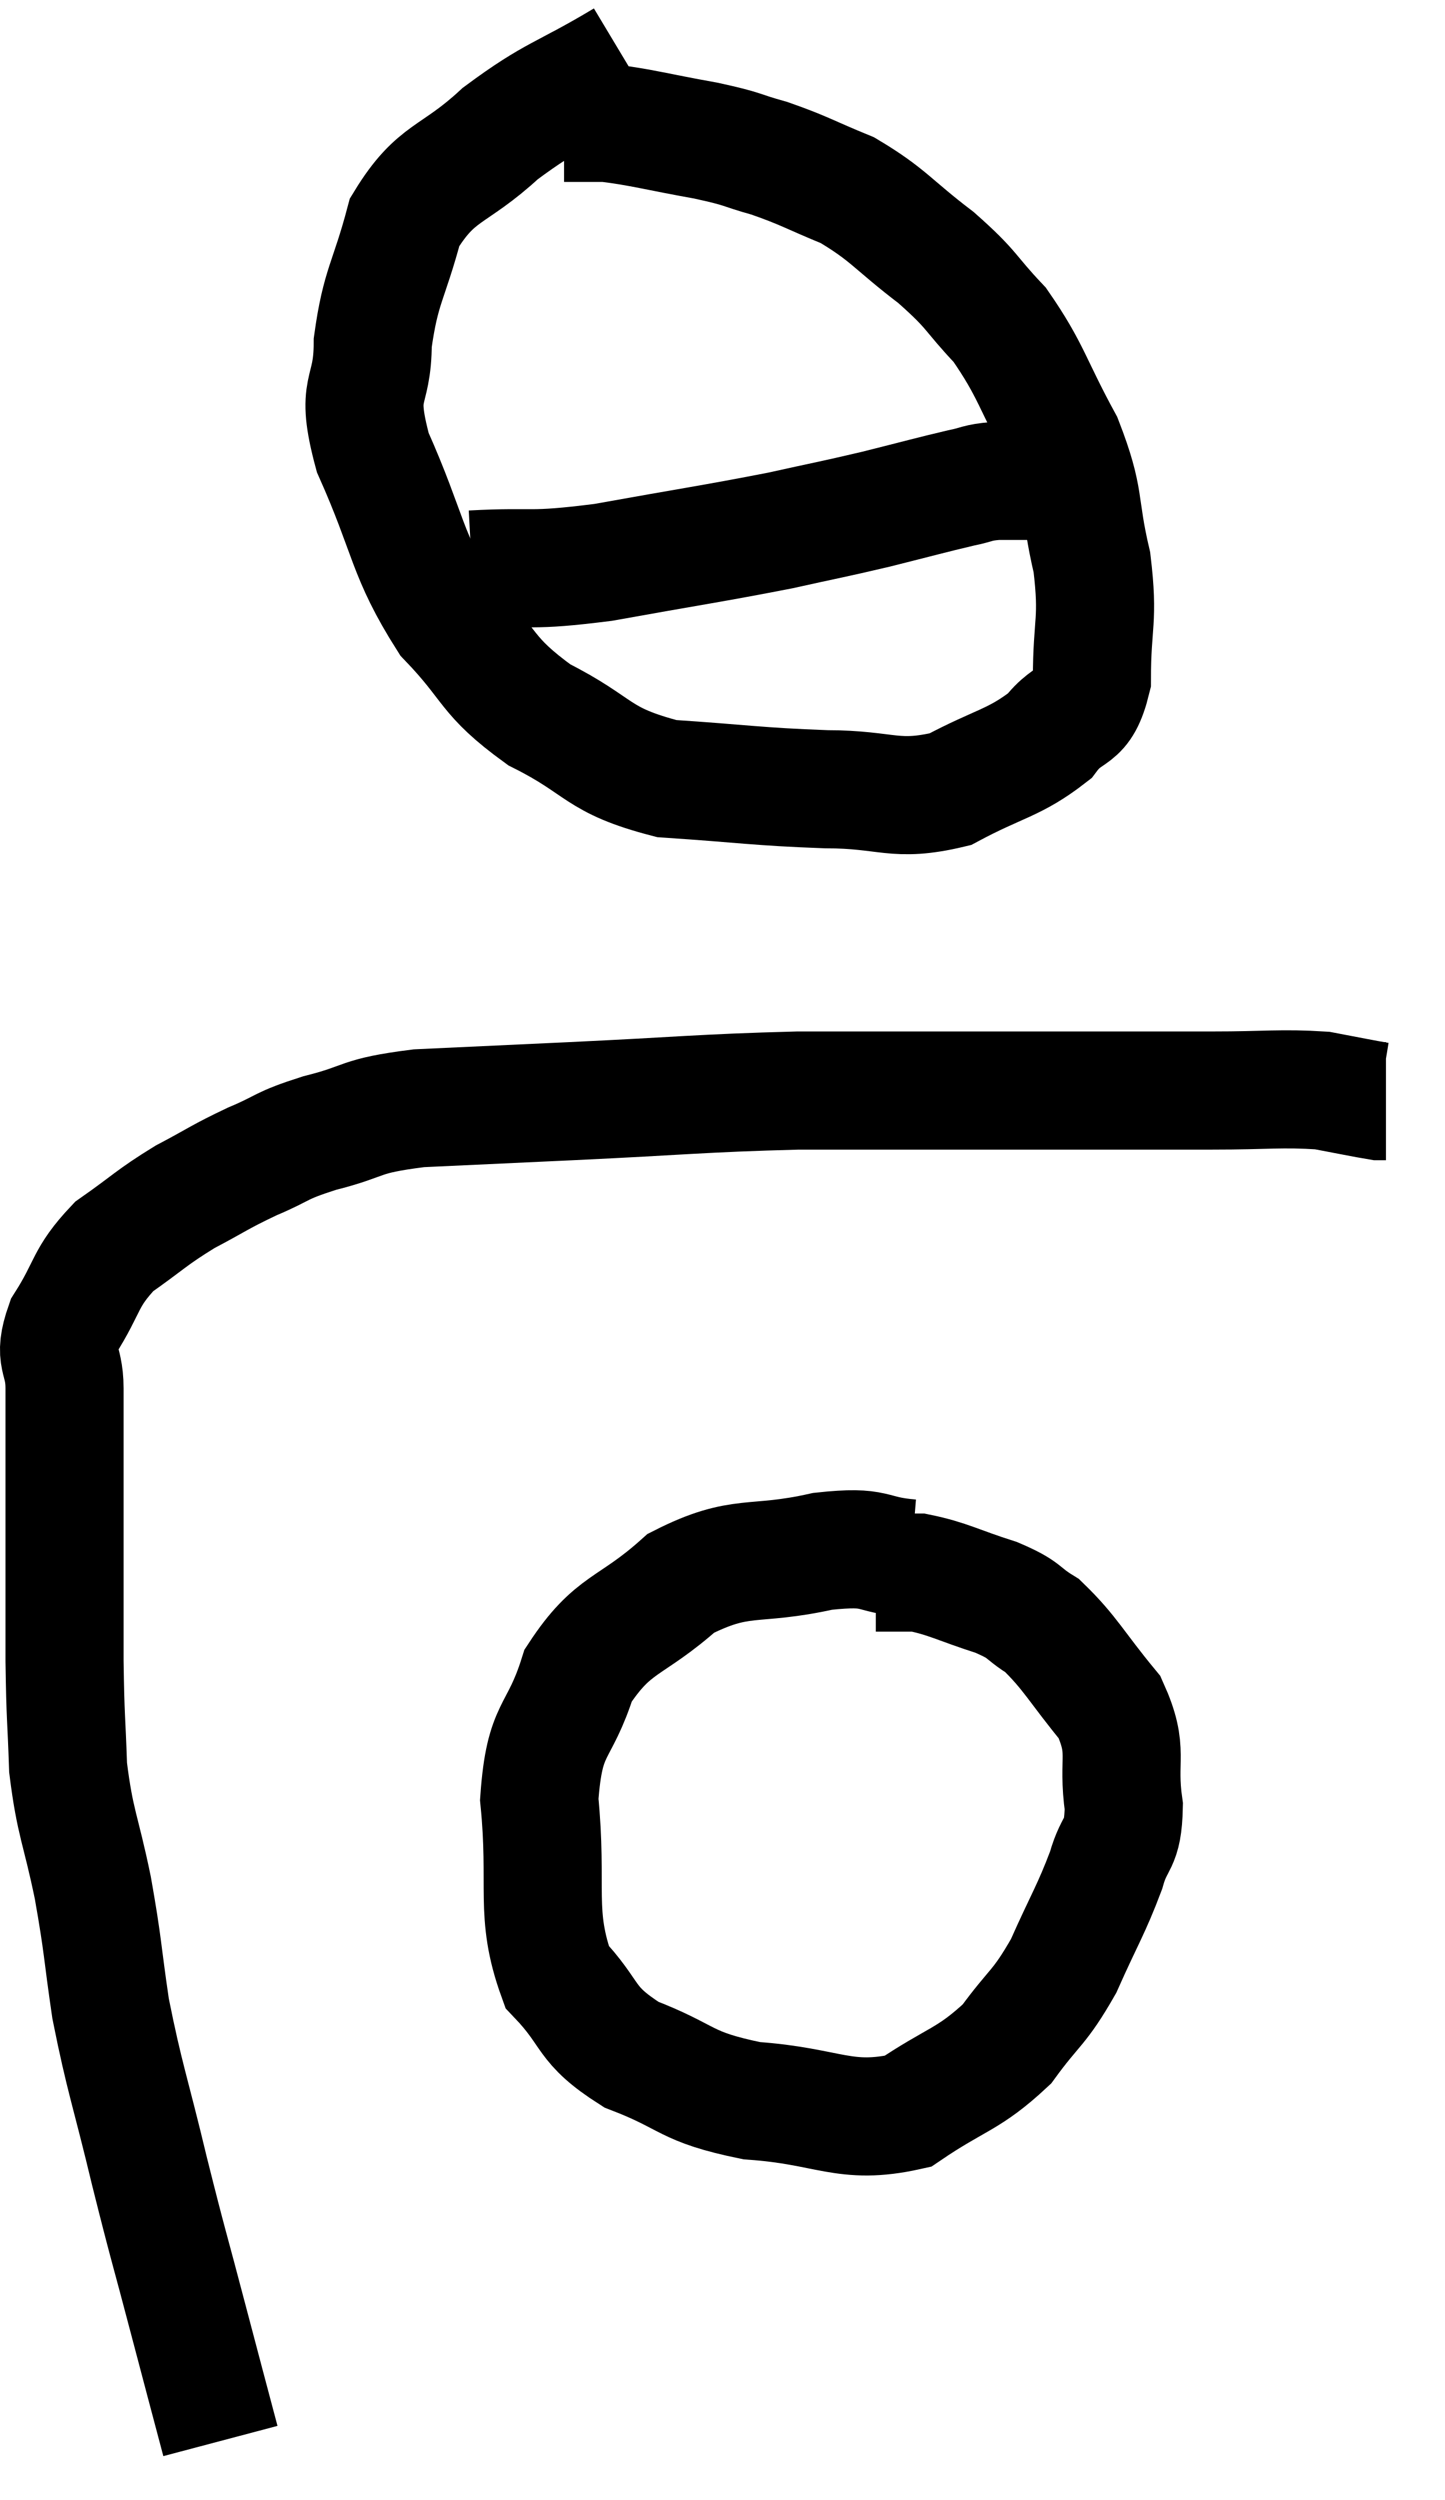 <svg xmlns="http://www.w3.org/2000/svg" viewBox="9.287 2.66 24.473 42.32" width="24.473" height="42.32"><path d="M 13.02 43.98 C 12.75 42.96, 12.78 43.08, 12.48 41.94 C 12.15 40.68, 12.15 40.74, 11.82 39.42 C 11.49 38.04, 11.4 37.86, 11.16 36.66 C 11.01 35.64, 11.04 35.64, 10.86 34.62 C 10.65 33.6, 10.56 33.54, 10.44 32.58 C 10.41 31.68, 10.395 31.8, 10.38 30.78 C 10.38 29.64, 10.38 29.43, 10.38 28.5 C 10.38 27.78, 10.38 27.645, 10.38 27.06 C 10.38 26.61, 10.38 26.655, 10.38 26.16 C 10.38 25.62, 10.17 25.68, 10.38 25.08 C 10.8 24.42, 10.71 24.3, 11.22 23.76 C 11.82 23.34, 11.835 23.28, 12.42 22.92 C 12.99 22.62, 12.99 22.59, 13.56 22.32 C 14.13 22.08, 13.995 22.065, 14.7 21.84 C 15.54 21.63, 15.315 21.555, 16.38 21.42 C 17.67 21.36, 17.355 21.375, 18.96 21.3 C 20.88 21.21, 21.12 21.165, 22.8 21.12 C 24.24 21.12, 24.555 21.12, 25.68 21.12 C 26.49 21.12, 26.265 21.12, 27.3 21.12 C 28.56 21.12, 28.725 21.12, 29.82 21.12 C 30.75 21.12, 30.975 21.075, 31.68 21.12 C 32.16 21.21, 32.37 21.255, 32.64 21.3 L 32.76 21.3" fill="none" stroke="black" stroke-width="2"></path><path d="M 19.86 3.66 C 18.81 4.29, 18.69 4.23, 17.76 4.92 C 16.95 5.67, 16.68 5.535, 16.14 6.42 C 15.87 7.44, 15.735 7.485, 15.6 8.46 C 15.6 9.39, 15.285 9.15, 15.6 10.32 C 16.23 11.73, 16.155 12.03, 16.86 13.14 C 17.64 13.95, 17.49 14.085, 18.42 14.76 C 19.5 15.3, 19.365 15.525, 20.58 15.84 C 21.93 15.93, 22.08 15.975, 23.28 16.02 C 24.33 16.02, 24.435 16.245, 25.38 16.02 C 26.22 15.57, 26.46 15.585, 27.06 15.12 C 27.42 14.64, 27.6 14.895, 27.78 14.16 C 27.78 13.17, 27.9 13.185, 27.78 12.18 C 27.54 11.16, 27.69 11.145, 27.3 10.14 C 26.76 9.15, 26.76 8.94, 26.22 8.16 C 25.68 7.59, 25.785 7.59, 25.14 7.02 C 24.39 6.45, 24.345 6.3, 23.64 5.88 C 22.98 5.61, 22.92 5.55, 22.32 5.34 C 21.78 5.19, 21.93 5.19, 21.24 5.04 C 20.4 4.89, 20.16 4.815, 19.56 4.74 C 19.2 4.74, 19.02 4.74, 18.84 4.74 L 18.84 4.74" fill="none" stroke="black" stroke-width="2"></path><path d="M 17.28 12.3 C 18.39 12.24, 18.195 12.345, 19.5 12.18 C 21 11.91, 21.345 11.865, 22.5 11.64 C 23.31 11.46, 23.355 11.46, 24.12 11.28 C 24.84 11.1, 25.05 11.04, 25.56 10.92 C 25.86 10.86, 25.815 10.83, 26.16 10.8 C 26.55 10.8, 26.745 10.8, 26.94 10.8 L 26.94 10.8" fill="none" stroke="black" stroke-width="2"></path><path d="M 24.72 29.04 C 23.97 28.98, 24.195 28.815, 23.22 28.92 C 22.02 29.19, 21.855 28.935, 20.82 29.46 C 19.95 30.24, 19.68 30.105, 19.08 31.02 C 18.75 32.07, 18.51 31.845, 18.42 33.12 C 18.57 34.62, 18.33 35.04, 18.72 36.12 C 19.35 36.78, 19.155 36.915, 19.98 37.44 C 21 37.83, 20.85 37.98, 22.02 38.22 C 23.34 38.31, 23.58 38.64, 24.66 38.4 C 25.5 37.83, 25.68 37.875, 26.34 37.26 C 26.82 36.6, 26.88 36.675, 27.3 35.94 C 27.66 35.13, 27.765 34.995, 28.02 34.32 C 28.17 33.78, 28.305 33.93, 28.32 33.24 C 28.2 32.4, 28.425 32.325, 28.08 31.56 C 27.51 30.87, 27.42 30.645, 26.94 30.18 C 26.55 29.94, 26.685 29.925, 26.16 29.7 C 25.5 29.49, 25.35 29.385, 24.84 29.28 C 24.48 29.28, 24.3 29.28, 24.12 29.28 L 24.12 29.28" fill="none" stroke="black" stroke-width="2"></path></svg>